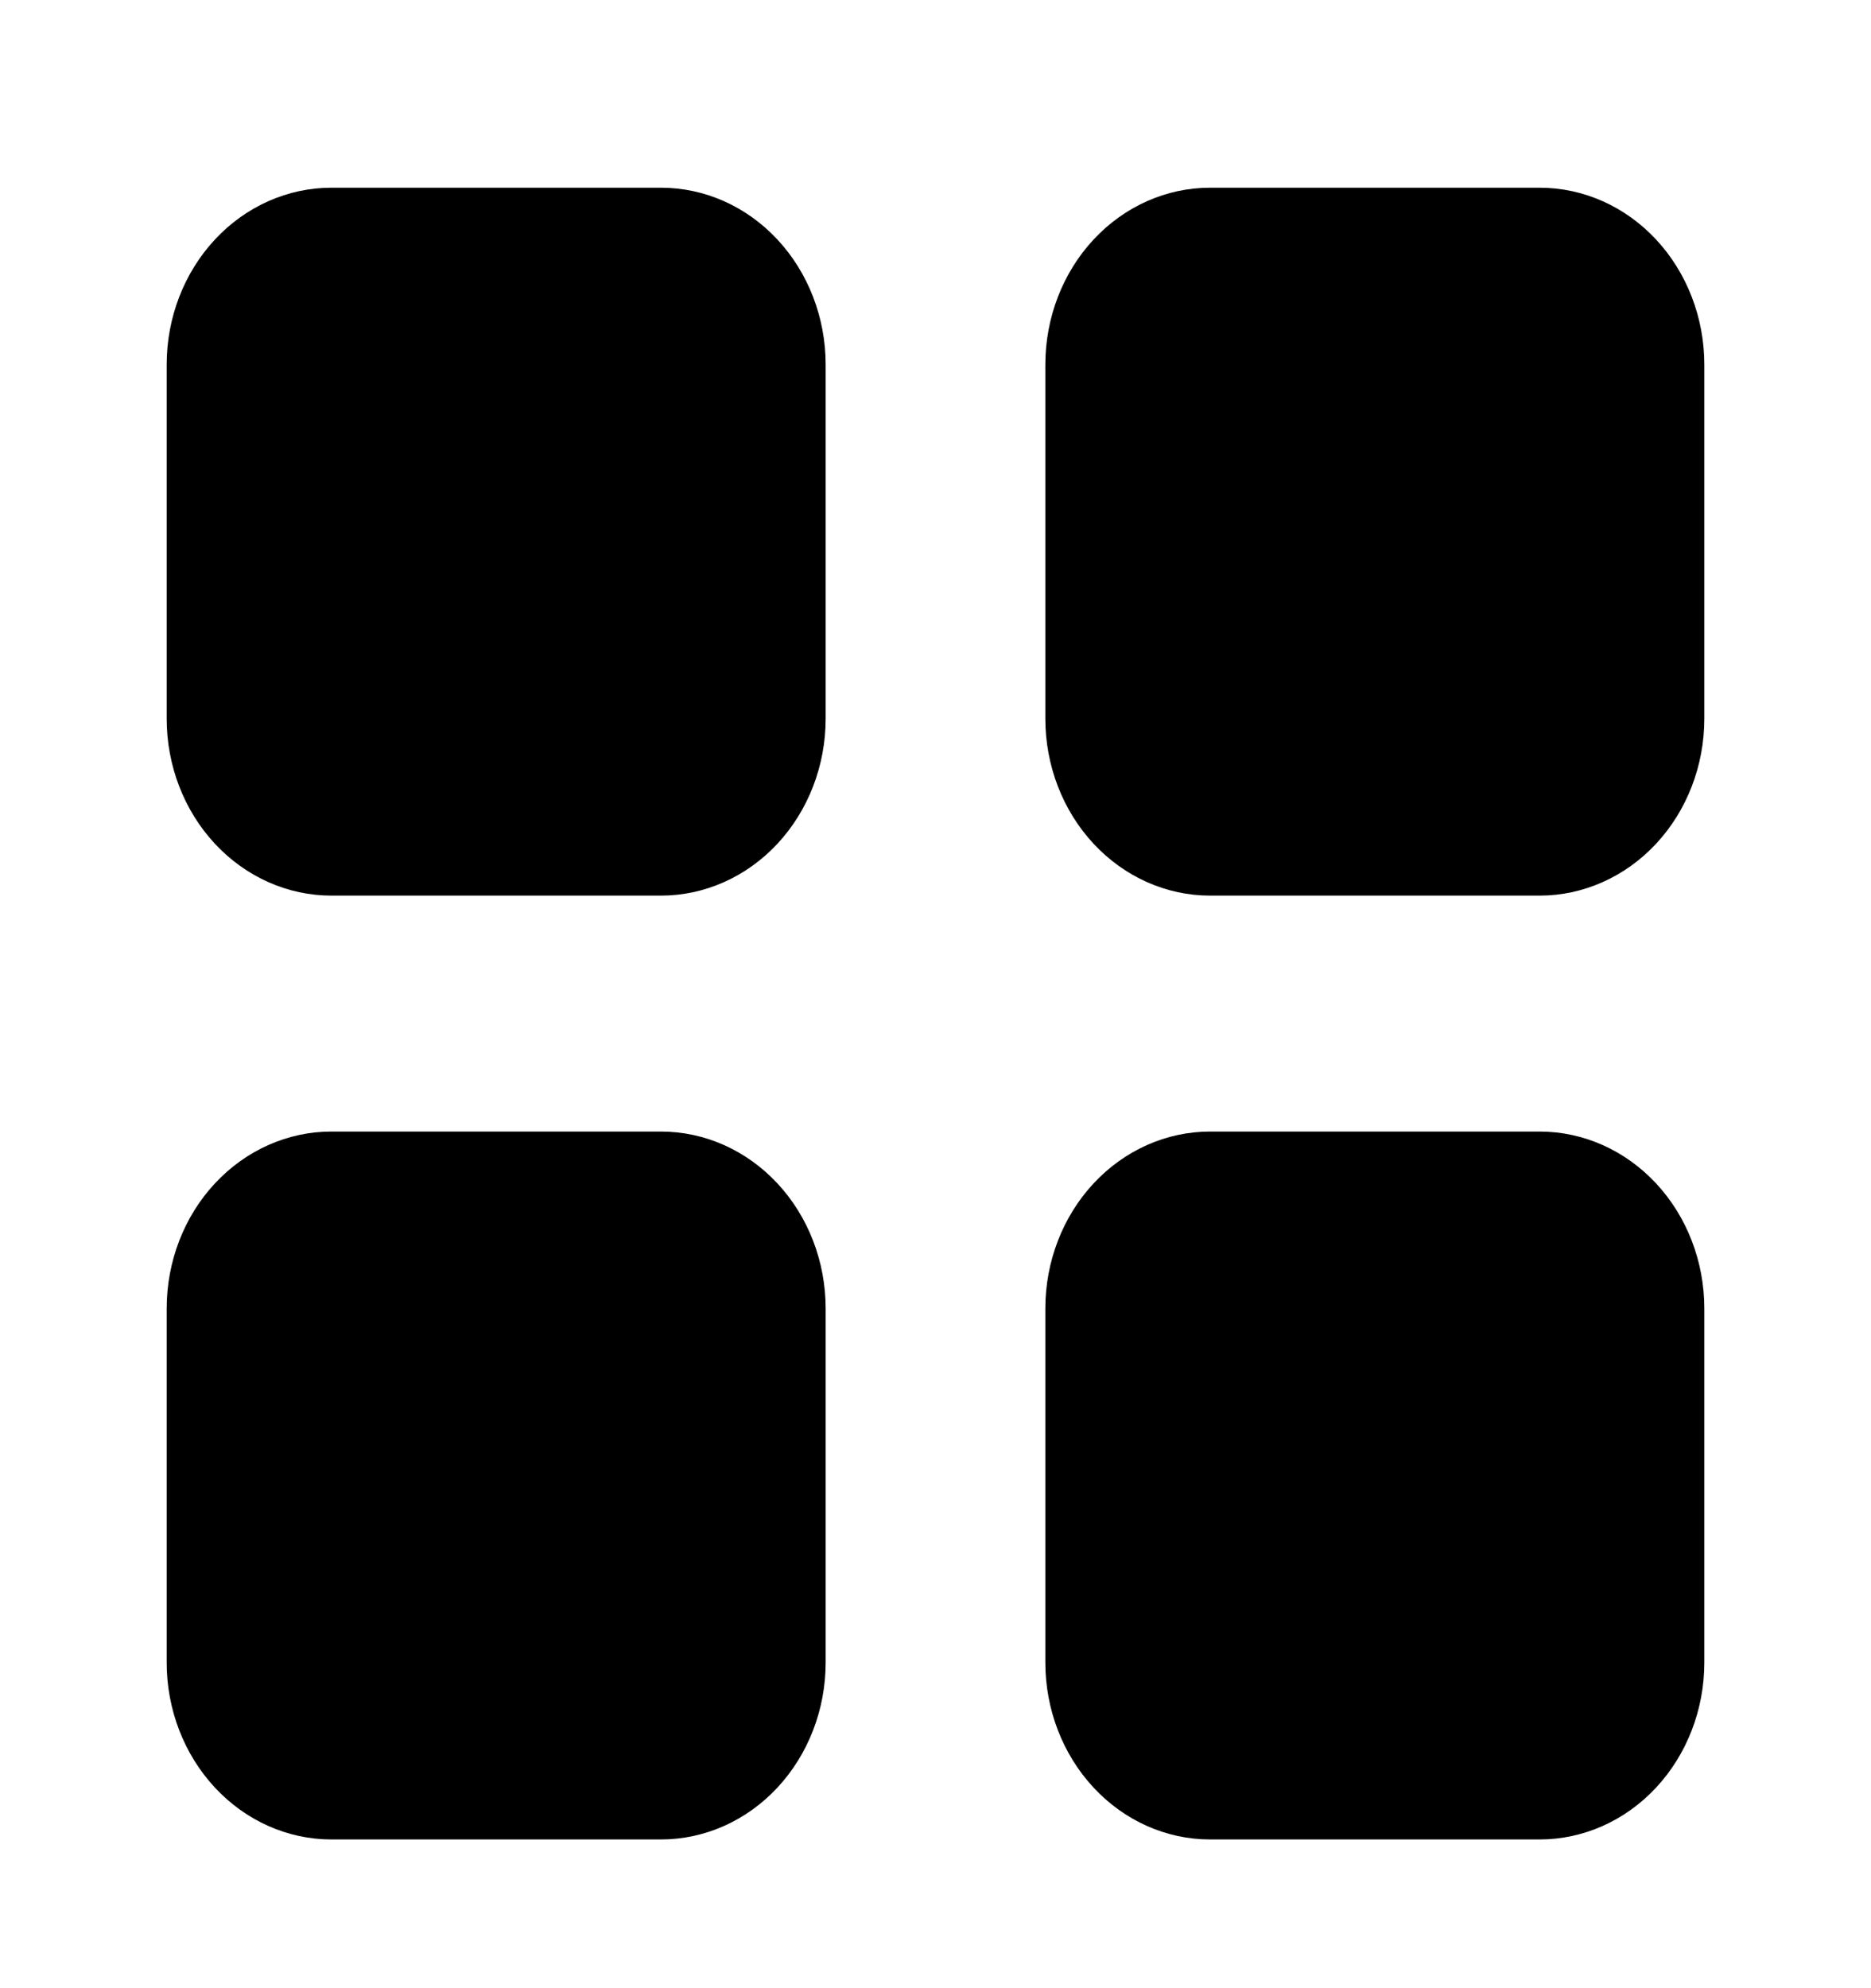 <svg width="48" height="51" viewBox="0 0 48 51" fill="none" xmlns="http://www.w3.org/2000/svg">
<g filter="url(#filter0_d_63_11659)">
<path d="M4.276 5.354C4.276 4.15 4.721 2.996 5.514 2.144C6.306 1.293 7.382 0.815 8.502 0.815H16.956C18.077 0.815 19.152 1.293 19.944 2.144C20.737 2.996 21.182 4.15 21.182 5.354V14.434C21.182 15.638 20.737 16.793 19.944 17.644C19.152 18.495 18.077 18.974 16.956 18.974H8.502C7.382 18.974 6.306 18.495 5.514 17.644C4.721 16.793 4.276 15.638 4.276 14.434V5.354ZM26.818 5.354C26.818 4.15 27.263 2.996 28.056 2.144C28.848 1.293 29.923 0.815 31.044 0.815H39.498C40.618 0.815 41.694 1.293 42.486 2.144C43.279 2.996 43.724 4.15 43.724 5.354V14.434C43.724 15.638 43.279 16.793 42.486 17.644C41.694 18.495 40.618 18.974 39.498 18.974H31.044C29.923 18.974 28.848 18.495 28.056 17.644C27.263 16.793 26.818 15.638 26.818 14.434V5.354ZM4.276 29.566C4.276 28.362 4.721 27.207 5.514 26.356C6.306 25.505 7.382 25.026 8.502 25.026H16.956C18.077 25.026 19.152 25.505 19.944 26.356C20.737 27.207 21.182 28.362 21.182 29.566V38.645C21.182 39.849 20.737 41.004 19.944 41.855C19.152 42.707 18.077 43.185 16.956 43.185H8.502C7.382 43.185 6.306 42.707 5.514 41.855C4.721 41.004 4.276 39.849 4.276 38.645V29.566ZM26.818 29.566C26.818 28.362 27.263 27.207 28.056 26.356C28.848 25.505 29.923 25.026 31.044 25.026H39.498C40.618 25.026 41.694 25.505 42.486 26.356C43.279 27.207 43.724 28.362 43.724 29.566V38.645C43.724 39.849 43.279 41.004 42.486 41.855C41.694 42.707 40.618 43.185 39.498 43.185H31.044C29.923 43.185 28.848 42.707 28.056 41.855C27.263 41.004 26.818 39.849 26.818 38.645V29.566Z" fill="black"/>
</g>
<defs>
<filter id="filter0_d_63_11659" x="0.276" y="0.815" width="47.448" height="50.37" filterUnits="userSpaceOnUse" color-interpolation-filters="sRGB">
<feFlood flood-opacity="0" result="BackgroundImageFix"/>
<feColorMatrix in="SourceAlpha" type="matrix" values="0 0 0 0 0 0 0 0 0 0 0 0 0 0 0 0 0 0 127 0" result="hardAlpha"/>
<feOffset dy="4"/>
<feGaussianBlur stdDeviation="2"/>
<feComposite in2="hardAlpha" operator="out"/>
<feColorMatrix type="matrix" values="0 0 0 0 0 0 0 0 0 0 0 0 0 0 0 0 0 0 0.25 0"/>
<feBlend mode="normal" in2="BackgroundImageFix" result="effect1_dropShadow_63_11659"/>
<feBlend mode="normal" in="SourceGraphic" in2="effect1_dropShadow_63_11659" result="shape"/>
</filter>
</defs>
</svg>

